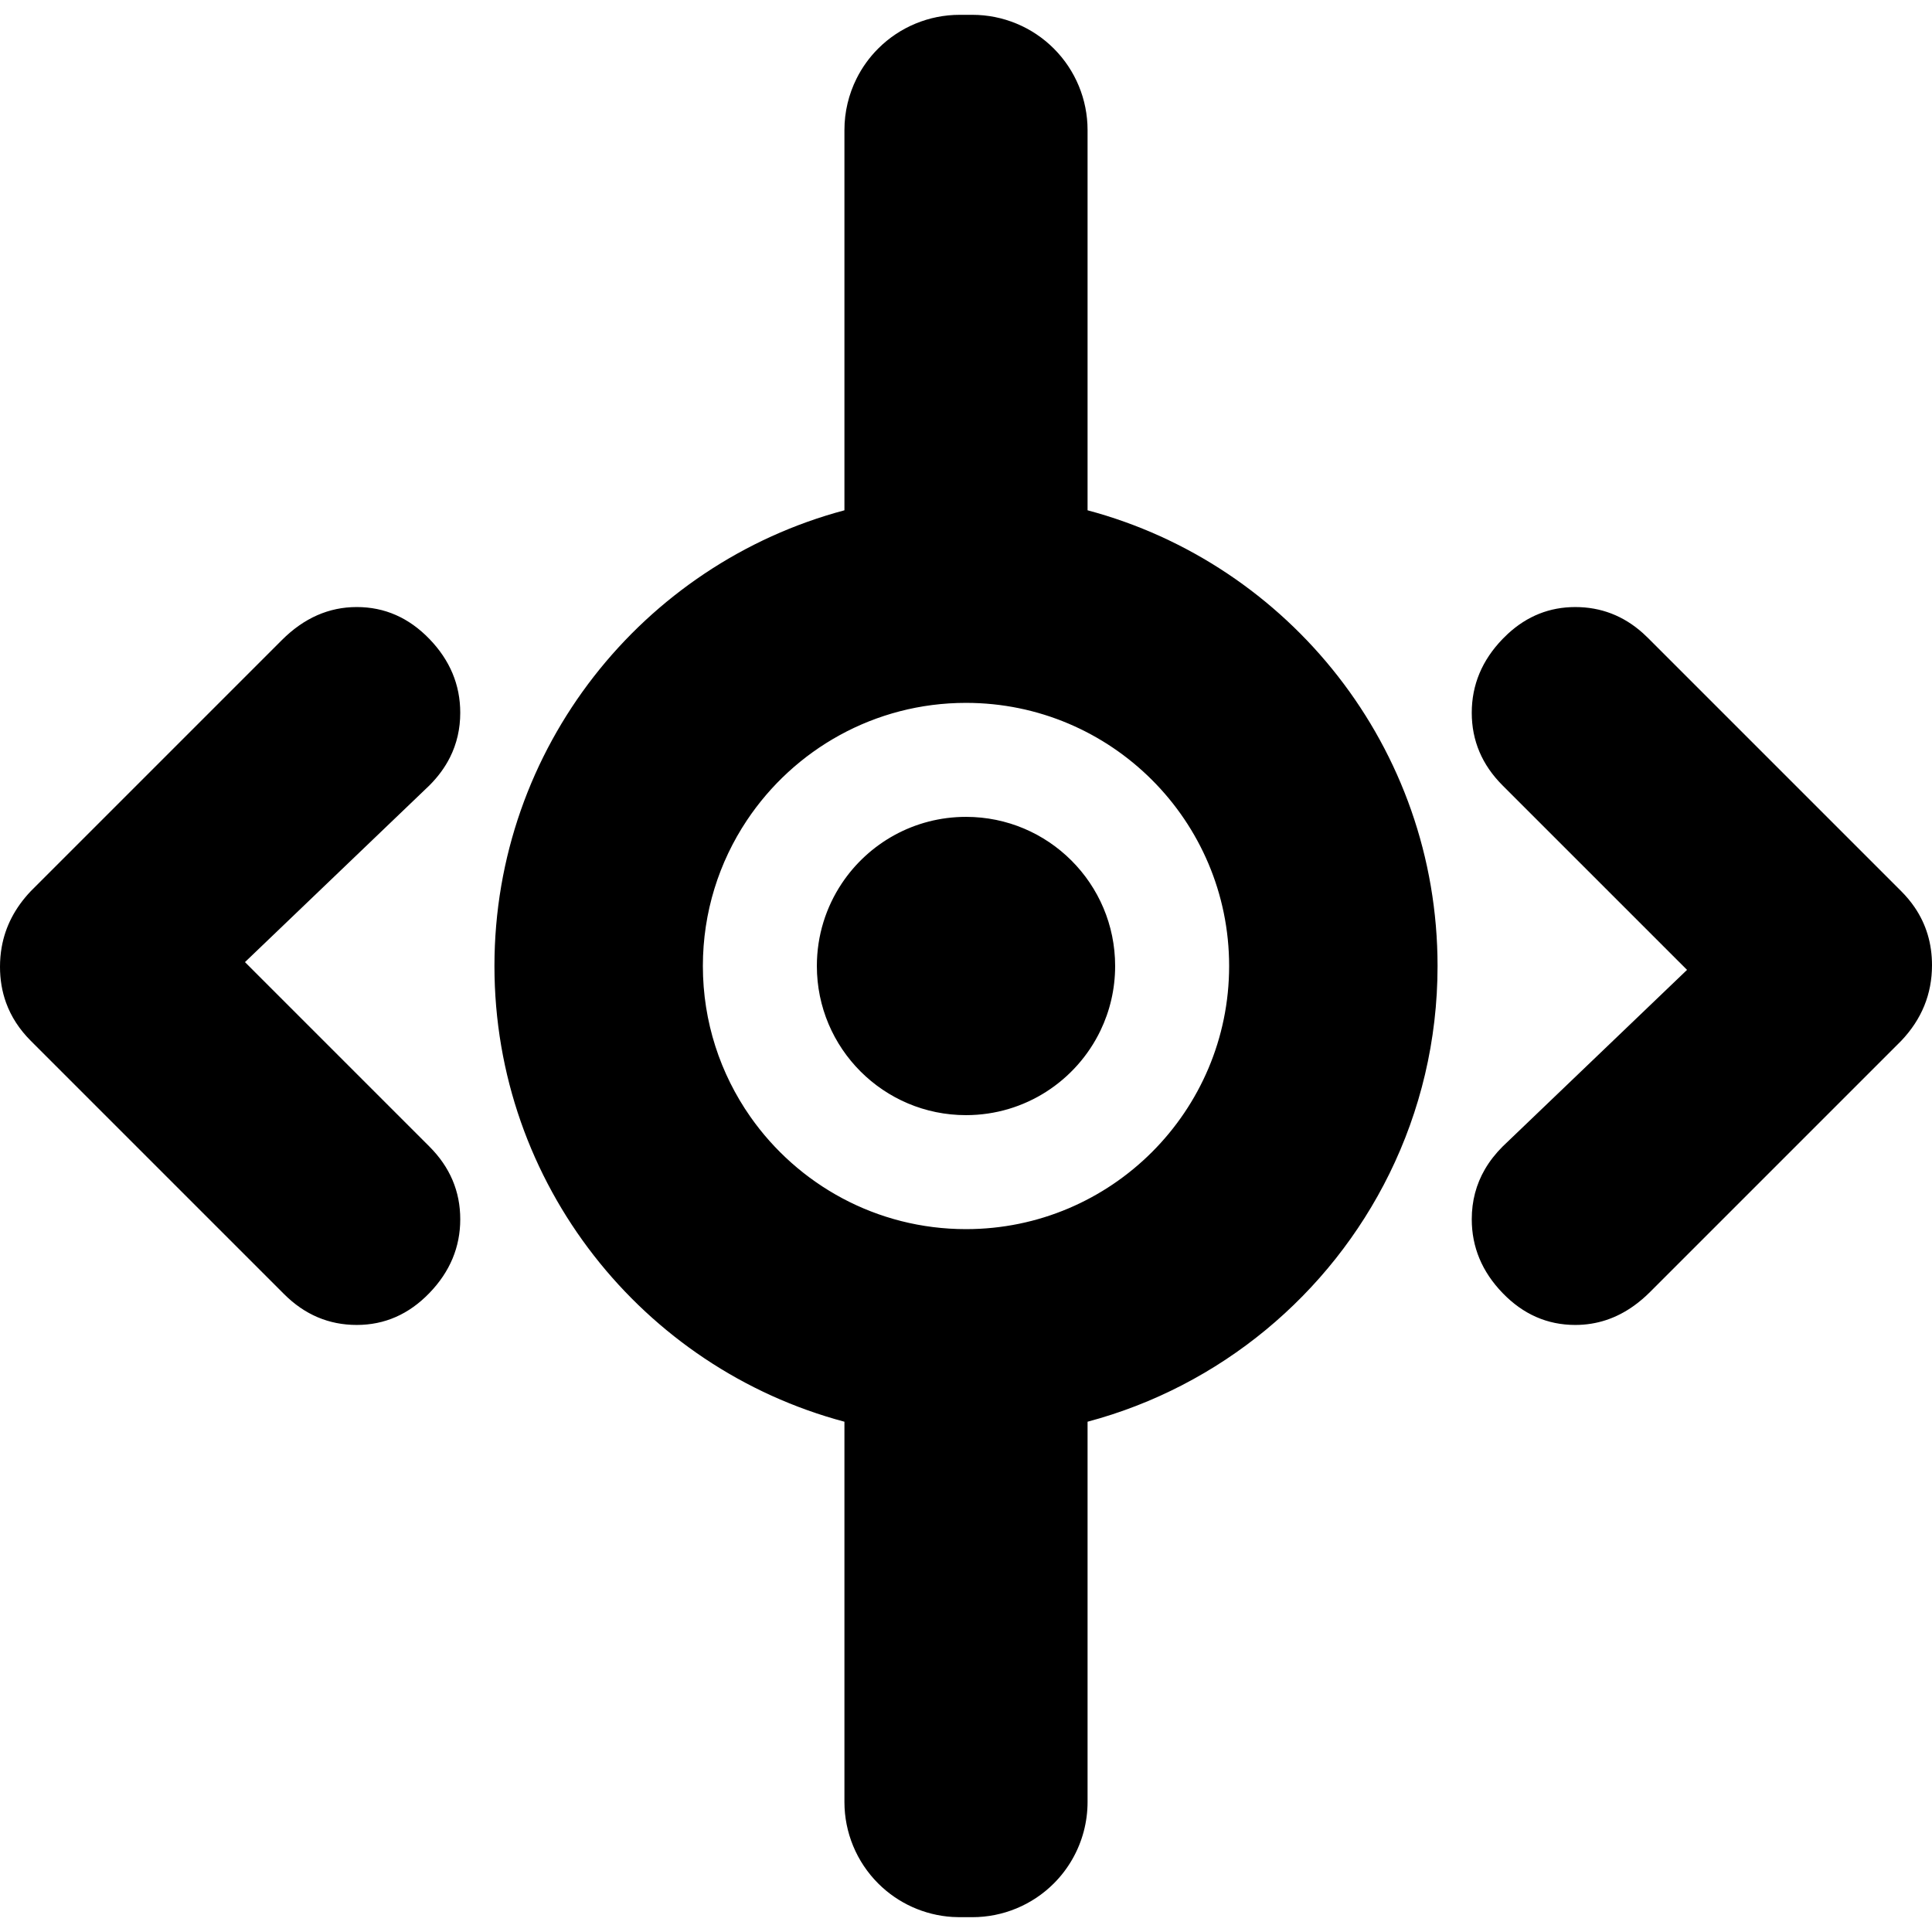 <svg height="24" viewBox="0 0 1000 1000" width="24" xmlns="http://www.w3.org/2000/svg"><path d="m777.735 406.537c-10.638-10.638-15.957-23.176-15.957-37.614s5.319-27.166 15.957-38.184c.903-.935 1.82-1.831 2.75-2.687 10.025-9.229 21.649-13.843 34.864-13.843 13.265 0 24.927 4.49 34.977 13.467.892.796 1.771 1.627 2.637 2.493l131.08 131.079c2.642 2.642 4.957 5.417 6.943 8.324 3.009 4.404 5.264 9.111 6.767 14.123 1.498 4.997 2.247 10.296 2.247 15.897 0 14.917-5.319 27.971-15.957 39.164l-106.311 106.31-23.623 23.625c-2.674 2.674-5.431 5.034-8.271 7.08-9.272 6.682-19.435 10.022-30.489 10.022-14.438 0-26.976-5.509-37.614-16.528-10.638-11.018-15.957-23.745-15.957-38.184 0-9.44 2.274-18.068 6.821-25.883 2.409-4.14 5.456-8.052 9.14-11.737l40.381-38.681 55.087-52.771-13.637-13.638zm-777.734 93.87c0-3.485.29-6.868.871-10.149 1.903-10.765 6.931-20.44 15.088-29.018l129.939-129.939c11.398-11.398 24.316-17.097 38.754-17.097s26.976 5.508 37.614 16.527 15.958 23.746 15.958 38.184c0 8.313-1.764 15.996-5.29 23.049-2.599 5.198-6.155 10.053-10.669 14.567l-24.871 23.825-70.599 67.635 31.823 31.823 63.648 63.647c10.638 10.64 15.958 23.17 15.958 37.62 0 14.43-5.32 27.16-15.958 38.18s-23.176 16.53-37.614 16.53-26.976-5.32-37.614-15.96l-131.079-131.08c-5.924-5.923-10.198-12.509-12.823-19.76-2.091-5.774-3.136-11.969-3.136-18.584zm545.459 474.456c-11.182 11.183-26.348 17.466-42.161 17.465-1.997-.001-3.997-.001-5.994.001-.201 0-.402.001-.603.002-1.265-.001-2.526-.042-3.781-.122-14.434-.917-28.094-7.058-38.382-17.346-11.18-11.181-17.463-26.346-17.464-42.16.001-54.117.002-134.714.002-196.828-104.256-27.781-181.153-122.918-181.153-235.874s76.897-208.093 181.151-235.874c0-.001 0-.001 0-.002.001-62.114.002-142.71.002-196.826-.001-9.346 2.193-18.466 6.296-26.67 2.839-5.679 6.593-10.92 11.167-15.494 11.183-11.183 26.349-17.465 42.164-17.464 2.195 0 4.398 0 6.596-.001 15.813-.001 30.979 6.282 42.161 17.465 11.183 11.182 17.463 26.346 17.463 42.159v196.83c104.256 27.78 181.155 122.918 181.155 235.877 0 38.573-8.968 75.068-24.931 107.513-30.78 62.564-87.569 110.066-156.222 128.361-.001 62.119-.002 142.707-.002 196.826 0 5.195-.678 10.32-1.985 15.258-2.672 10.091-7.971 19.396-15.479 26.904zm-45.459-611.059c-47.31 0-89.018 24.174-113.435 60.833-14.379 21.588-22.761 47.505-22.761 75.364 0 28.969 9.064 55.838 24.507 77.923 24.631 35.221 65.489 58.274 111.689 58.274 75.169 0 136.197-61.028 136.197-136.197s-61.028-136.197-136.197-136.197zm0 213.391c-42.633 0-77.194-34.561-77.194-77.194 0-15.804 4.749-30.499 12.899-42.735 13.834-20.774 37.466-34.461 64.296-34.461 42.633 0 77.194 34.561 77.194 77.196 0 11.979-2.729 23.321-7.599 33.438-12.462 25.889-38.942 43.756-69.596 43.756z"/></svg>